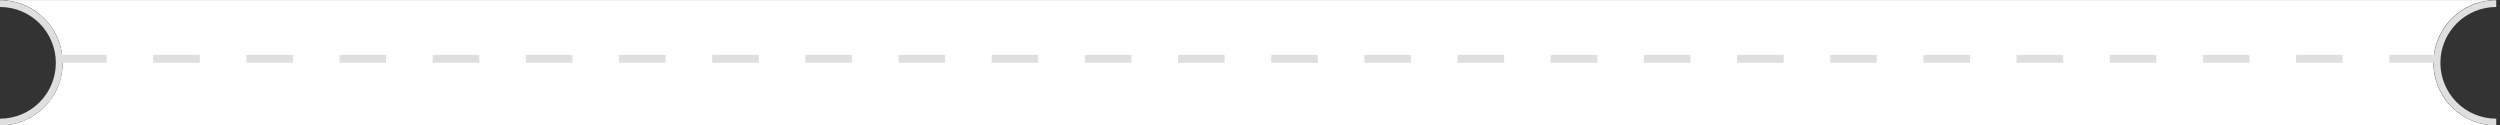 <svg width="319" height="16" viewBox="0 0 319 16" fill="none" xmlns="http://www.w3.org/2000/svg">
<rect x="0" y="0" width="319" height="16" fill="#333333" stroke="none"/>
<path fill-rule="evenodd" clip-rule="evenodd" d="M0 0.009C1.051 0.009 2.091 0.216 3.061 0.618C4.032 1.02 4.914 1.61 5.657 2.353C6.4 3.095 6.989 3.977 7.391 4.948C7.793 5.919 8 6.959 8 8.009C8 9.06 7.793 10.1 7.391 11.071C6.989 12.041 6.4 12.923 5.657 13.666C4.914 14.409 4.032 14.998 3.061 15.4C2.091 15.803 1.051 16.009 0 16.009H318.5C317.449 16.009 316.409 15.803 315.439 15.4C314.468 14.998 313.586 14.409 312.843 13.666C312.1 12.923 311.511 12.041 311.109 11.071C310.707 10.1 310.5 9.06 310.5 8.009C310.5 6.959 310.707 5.919 311.109 4.948C311.511 3.977 312.1 3.095 312.843 2.353C313.586 1.61 314.468 1.02 315.439 0.618C316.409 0.216 317.449 0.009 318.5 0.009H0Z" fill="white"/>
<path fill-rule="evenodd" clip-rule="evenodd" d="M1.79855e-06 0.891C1.89 0.891 3.703 1.642 5.039 2.978C6.376 4.315 7.126 6.127 7.126 8.017C7.126 9.907 6.376 11.72 5.039 13.056C3.703 14.393 1.89 15.144 7.56857e-08 15.144L0 16.009C0.336 16.009 0.67 15.988 1 15.947C2.751 15.726 4.39 14.93 5.651 13.668C7.15 12.17 7.992 10.137 7.992 8.017C7.992 5.898 7.15 3.865 5.651 2.366C4.39 1.105 2.751 0.309 1 0.088C0.67 0.046 0.336 0.025 1.87424e-06 0.025L1.79855e-06 0.891Z" fill="#DFDFDF"/>
<path fill-rule="evenodd" clip-rule="evenodd" d="M318.521 15.144C316.63 15.144 314.818 14.393 313.481 13.056C312.145 11.72 311.394 9.907 311.394 8.017C311.394 6.127 312.145 4.315 313.481 2.978C314.818 1.642 316.63 0.891 318.521 0.891V0.025C318.184 0.025 317.85 0.046 317.521 0.088C315.77 0.309 314.13 1.105 312.869 2.366C311.37 3.865 310.528 5.898 310.528 8.017C310.528 10.137 311.37 12.17 312.869 13.668C314.13 14.93 315.77 15.726 317.521 15.947C317.85 15.988 318.184 16.009 318.521 16.009V15.144Z" fill="#DFDFDF"/>
<path fill-rule="evenodd" clip-rule="evenodd" d="M13.602 8.009L7.658 8.009L7.658 7.009H13.602V8.009ZM25.491 8.009L19.547 8.009V7.009L25.491 7.009V8.009ZM37.379 8.009L31.435 8.009V7.009L37.379 7.009V8.009ZM49.267 8.009L43.323 8.009V7.009L49.267 7.009V8.009ZM61.156 8.009L55.212 8.009V7.009L61.156 7.009V8.009ZM73.044 8.009L67.1 8.009V7.009L73.044 7.009V8.009ZM84.933 8.009L78.989 8.009V7.009L84.933 7.009V8.009ZM96.821 8.009L90.877 8.009V7.009L96.821 7.009V8.009ZM108.709 8.009L102.765 8.009V7.009L108.709 7.009V8.009ZM120.598 8.009L114.654 8.009V7.009L120.598 7.009V8.009ZM132.486 8.009L126.542 8.009V7.009L132.486 7.009V8.009ZM144.375 8.009L138.43 8.009V7.009L144.375 7.009V8.009ZM156.263 8.009L150.319 8.009V7.009L156.263 7.009V8.009ZM168.151 8.009L162.207 8.009V7.009L168.151 7.009V8.009ZM180.04 8.009L174.096 8.009V7.009L180.04 7.009V8.009ZM191.928 8.009L185.984 8.009V7.009L191.928 7.009V8.009ZM203.817 8.009L197.872 8.009V7.009L203.817 7.009V8.009ZM215.705 8.009L209.761 8.009V7.009L215.705 7.009V8.009ZM227.593 8.009L221.649 8.009V7.009L227.593 7.009V8.009ZM239.482 8.009L233.538 8.009V7.009L239.482 7.009V8.009ZM251.37 8.009L245.426 8.009V7.009L251.37 7.009V8.009ZM263.259 8.009L257.314 8.009V7.009L263.259 7.009V8.009ZM275.147 8.009L269.203 8.009V7.009L275.147 7.009V8.009ZM287.035 8.009L281.091 8.009V7.009L287.035 7.009V8.009ZM298.924 8.009L292.979 8.009V7.009L298.924 7.009V8.009ZM310.812 8.009L304.868 8.009V7.009L310.812 7.009V8.009Z" fill="#DFDFDF"/>
</svg>
